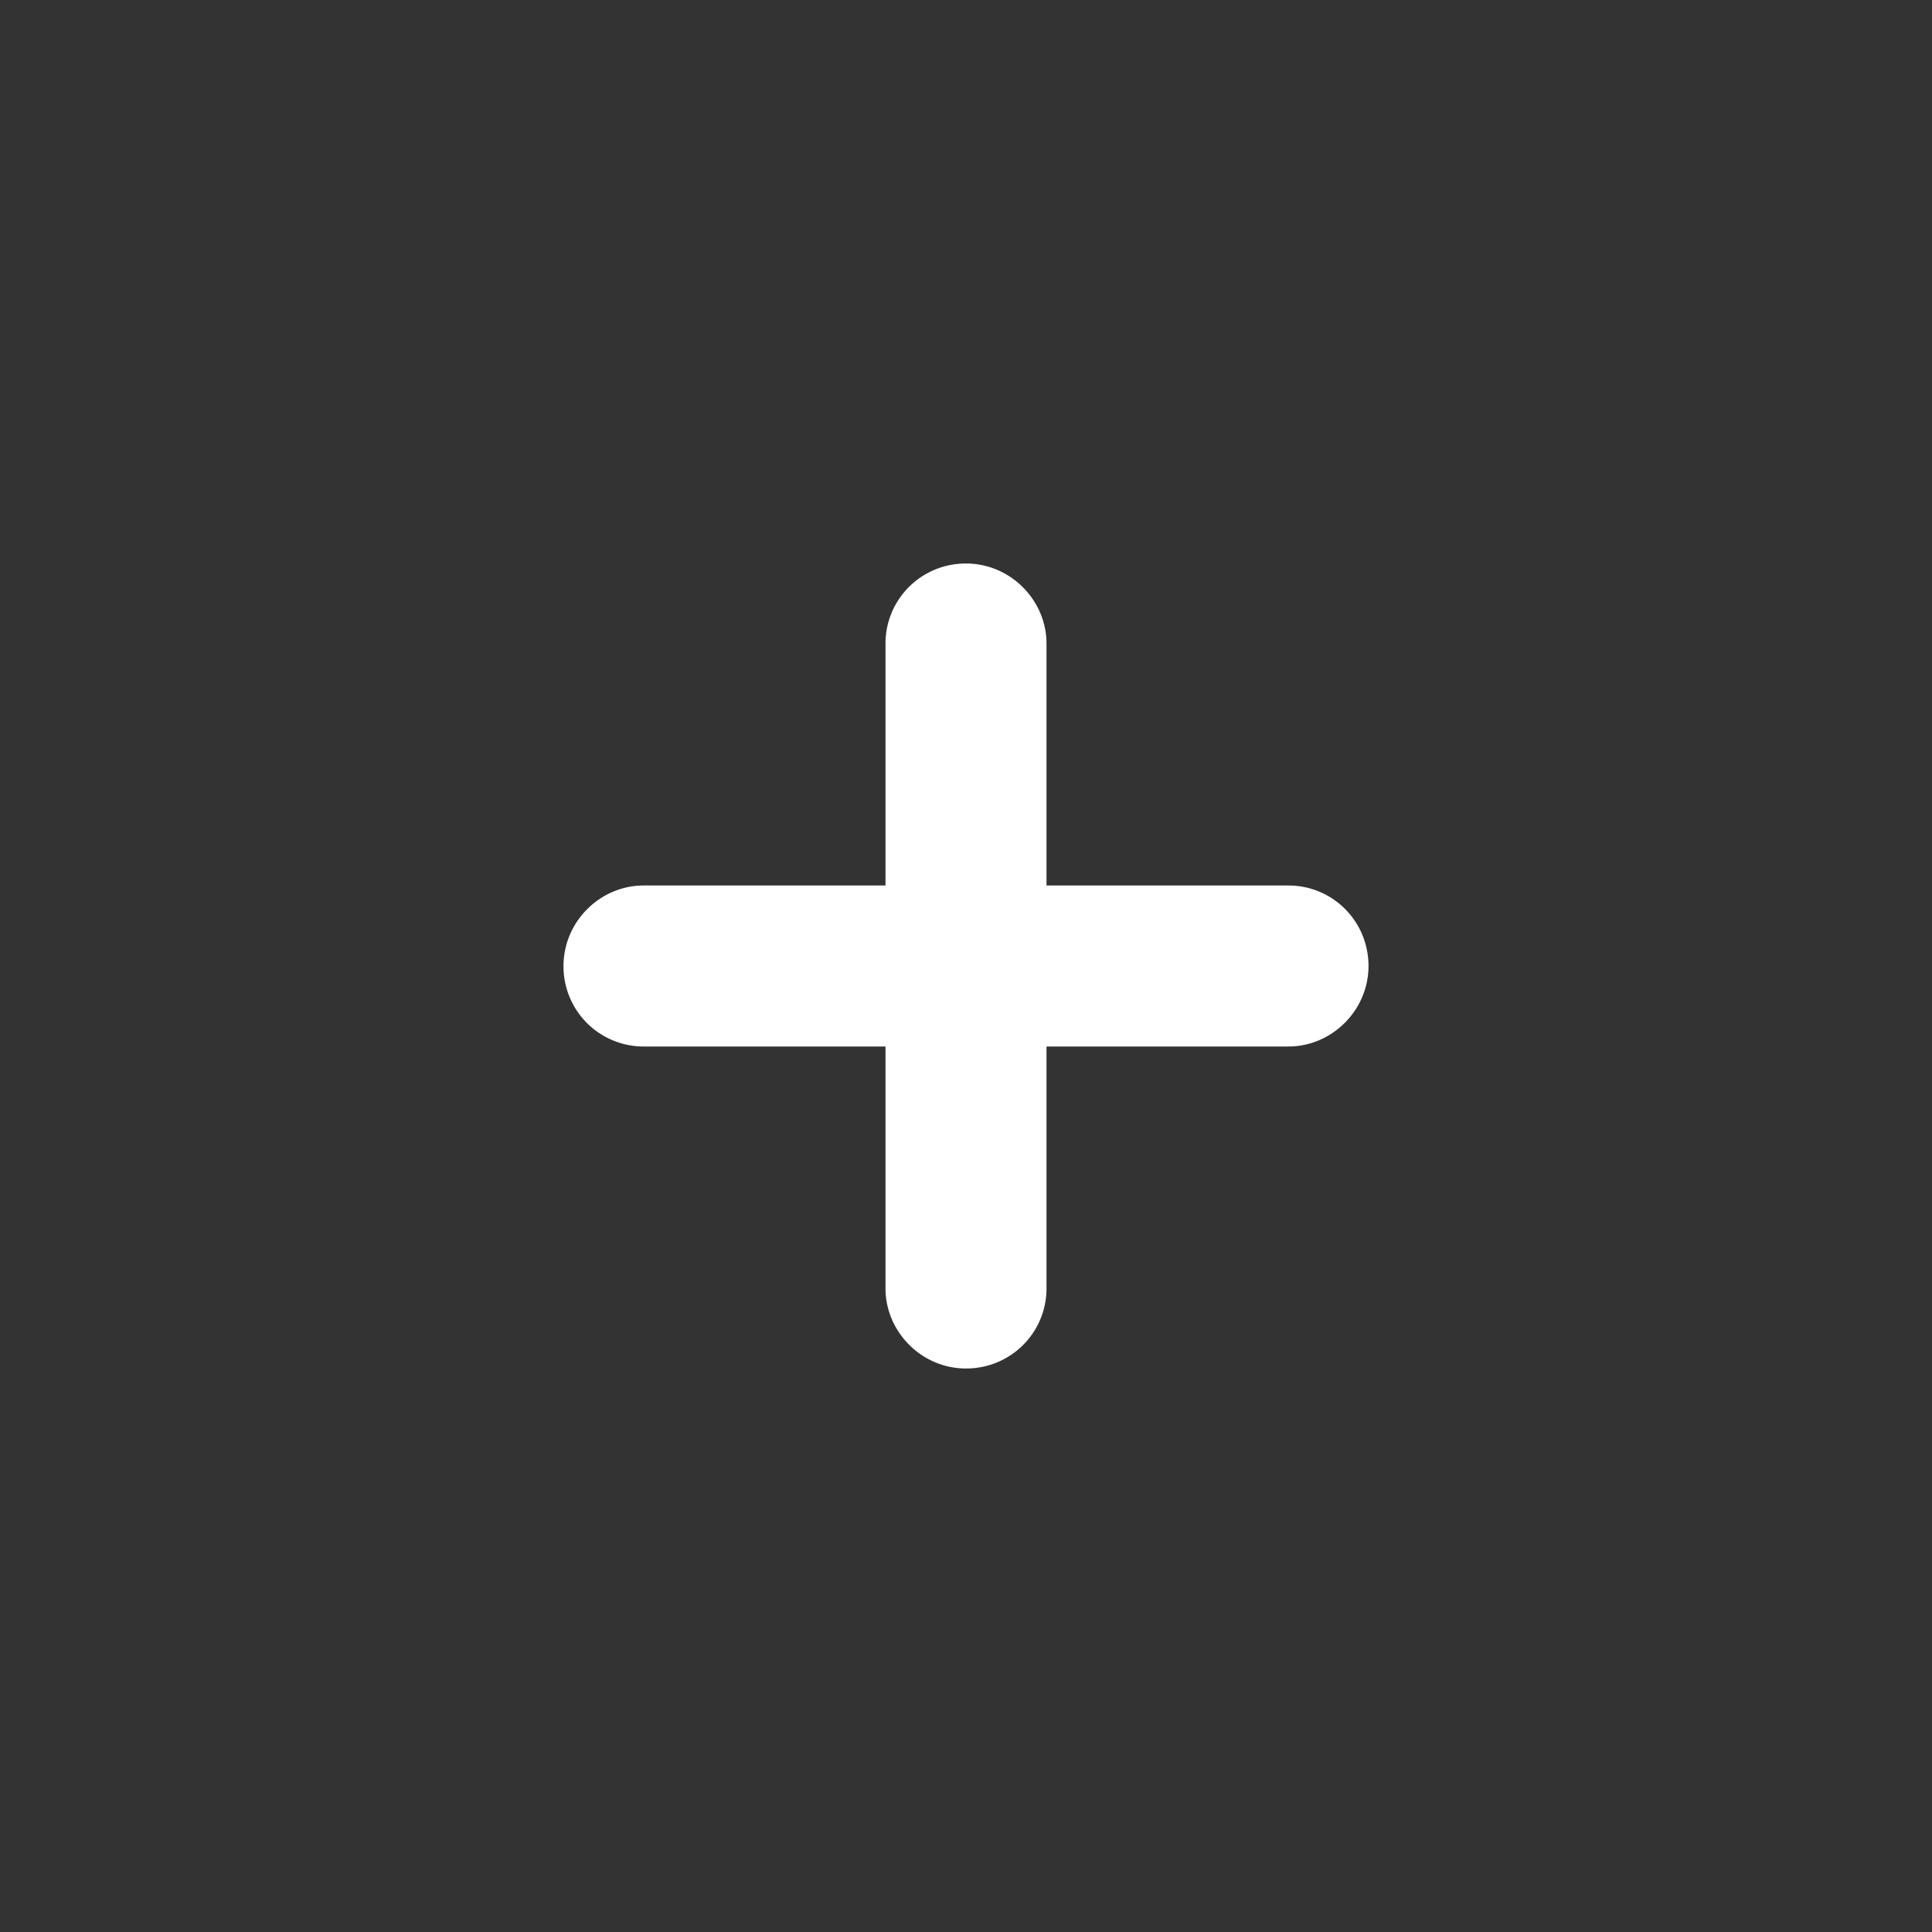 <svg xmlns="http://www.w3.org/2000/svg" width="24" height="24" viewBox="0 0 24 24"><rect x="0" y="0" width="24" height="24" fill="#333333" stroke="none"/><path fill="#FFF" d="M13 11h3.005c.55 0 .995.444.995 1 0 .552-.456 1-.995 1H13v3.005c0 .55-.444.995-1 .995-.552 0-1-.456-1-.995V13H7.995A.995.995 0 017 12c0-.552.456-1 .995-1H11V7.995c0-.55.444-.995 1-.995.552 0 1 .456 1 .995V11z"/></svg>